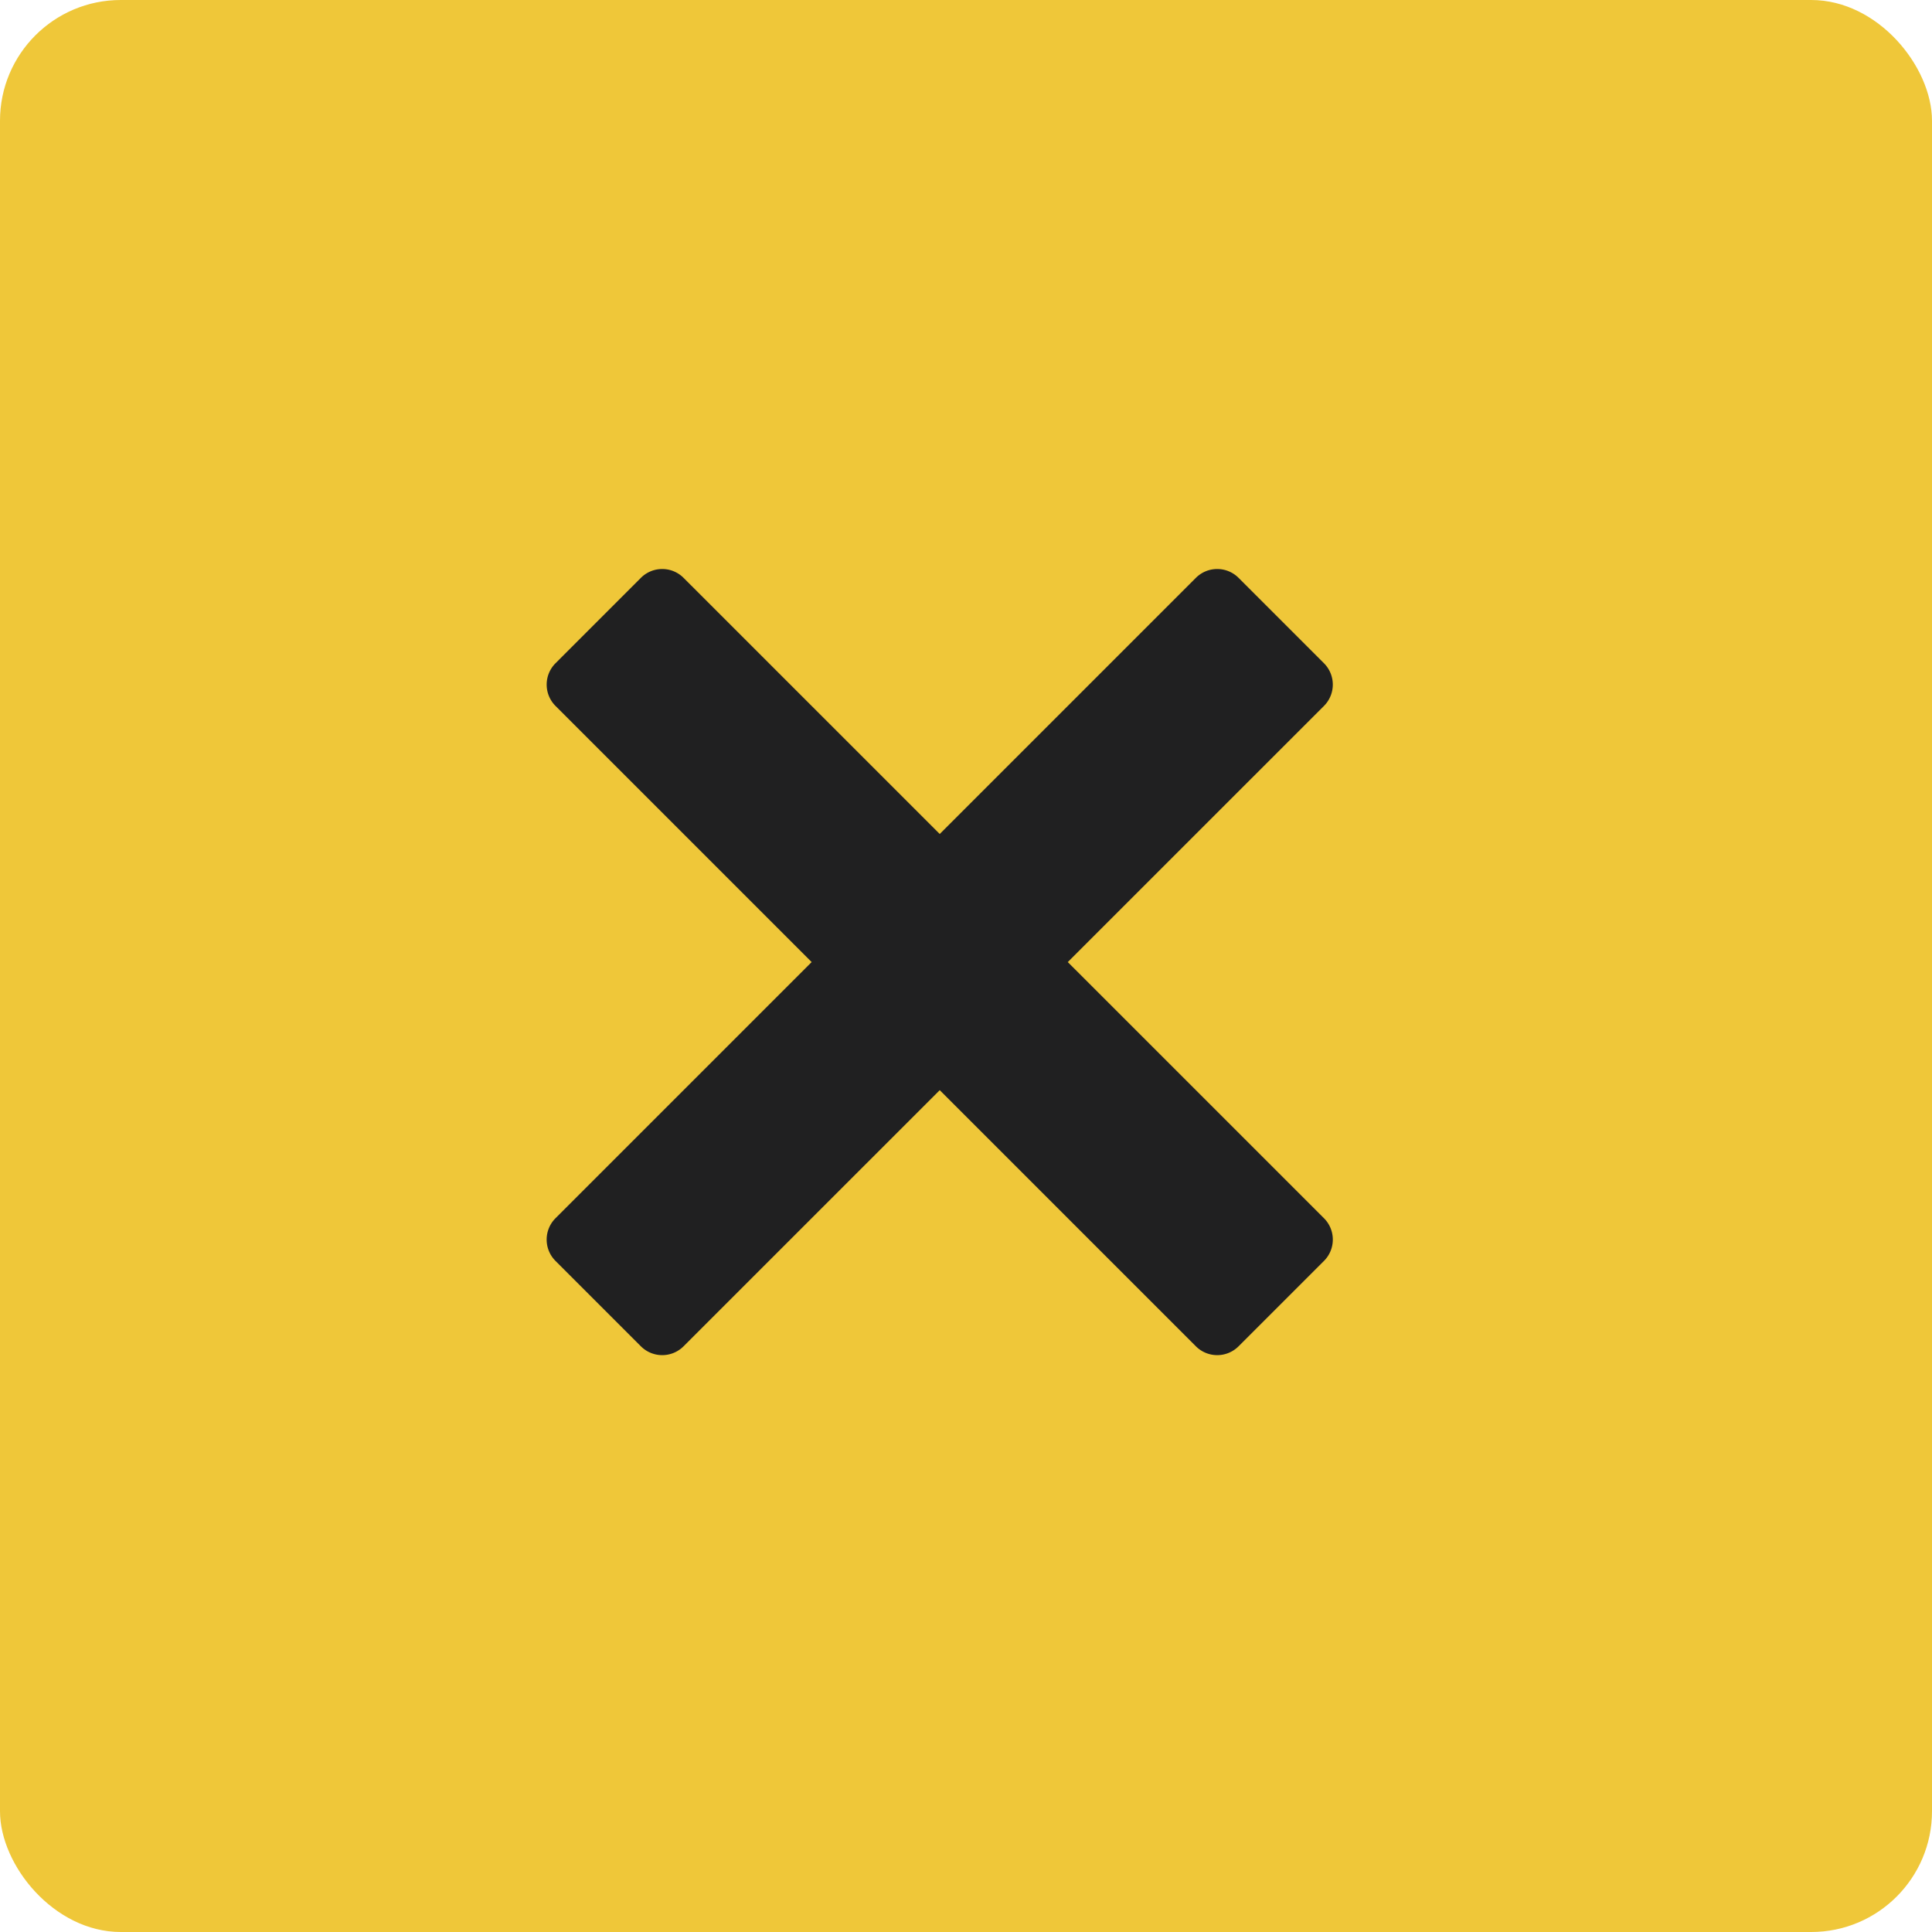 <svg width="64" height="64" viewBox="0 0 64 64" fill="none" xmlns="http://www.w3.org/2000/svg">
    <rect width="64" height="64" rx="4" fill="#EFC739"/>
    <path fill-rule="evenodd" clip-rule="evenodd" d="M22.644 19.142a1 1 0 0 0-1.414 0l-2.828 2.829a1 1 0 0 0 0 1.414l8.485 8.485-8.485 8.485a1 1 0 0 0 0 1.415l2.828 2.828a1 1 0 0 0 1.414 0l8.486-8.485 8.485 8.485a1 1 0 0 0 1.414 0l2.829-2.828a1 1 0 0 0 0-1.415l-8.486-8.485 8.486-8.485a1 1 0 0 0 0-1.414l-2.829-2.829a1 1 0 0 0-1.414 0l-8.485 8.485-8.486-8.485z" fill="#202021"/>
</svg>
